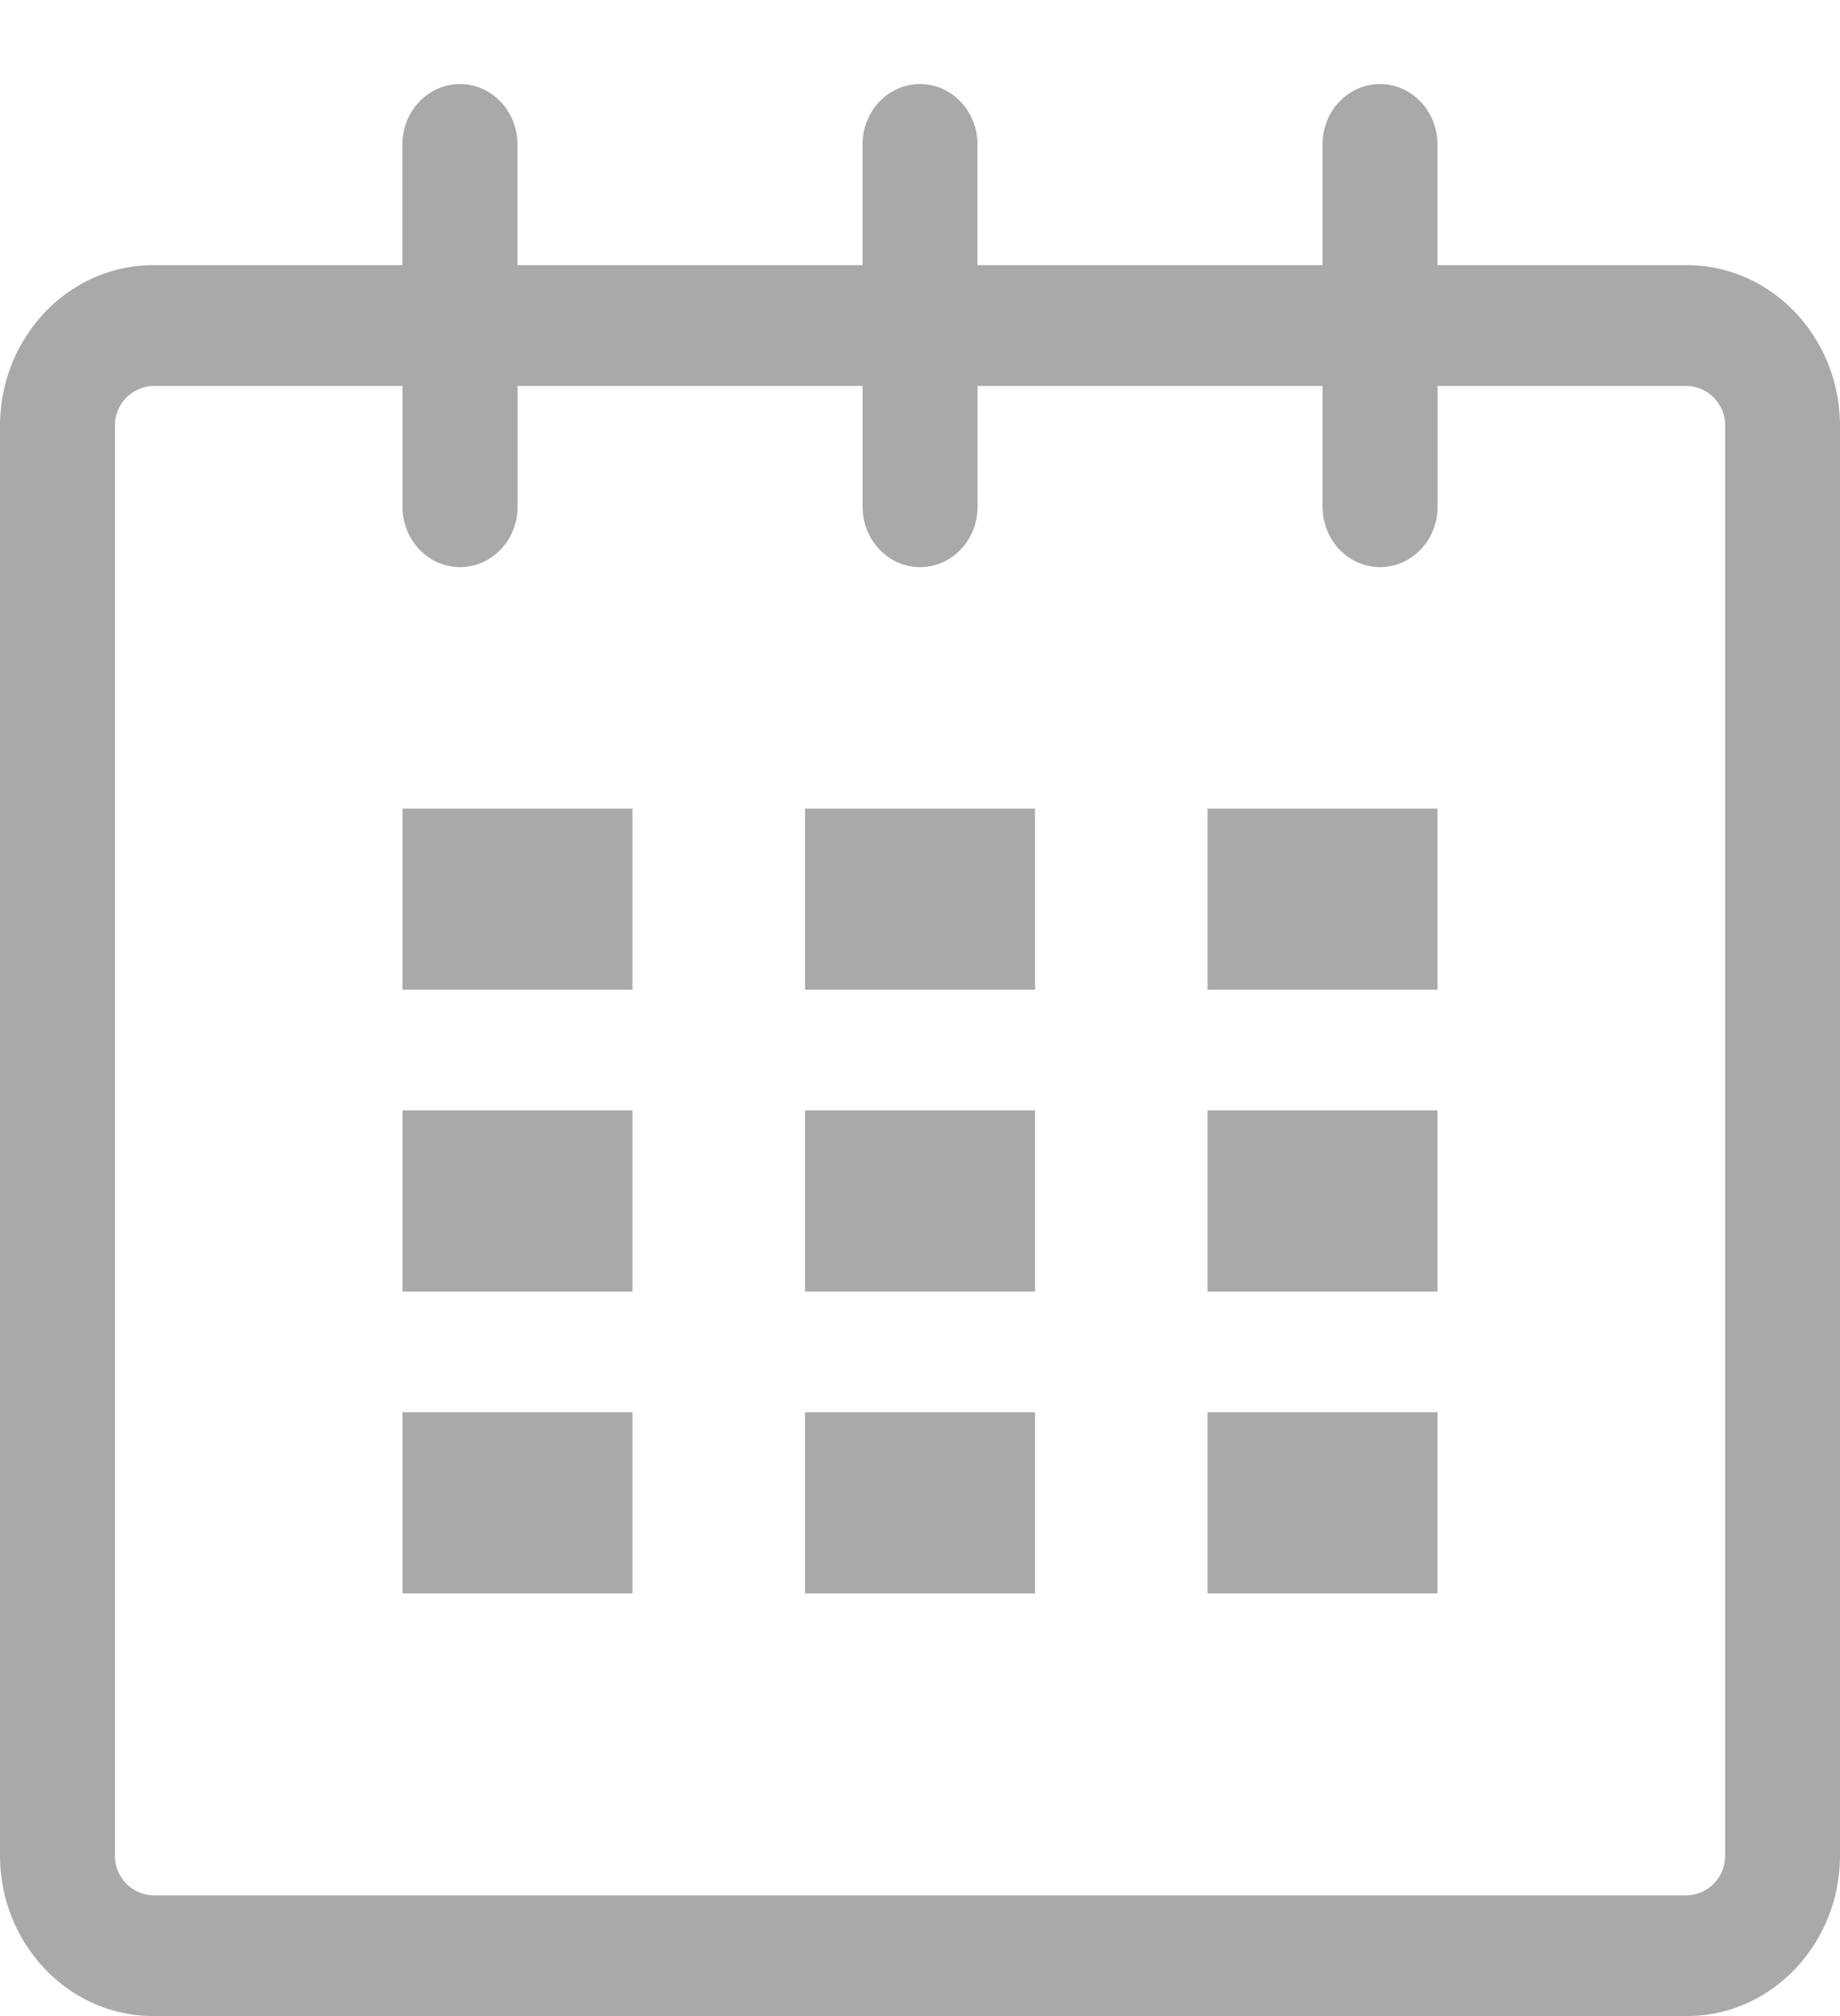 <svg width="21" height="23" fill="none" xmlns="http://www.w3.org/2000/svg"><path fill-rule="evenodd" clip-rule="evenodd" d="M16.406 3.025h2.845c.966 0 1.749.822 1.749 1.837v16.302C21 22.179 20.217 23 19.251 23H1.75C.784 23 0 22.179 0 21.164V4.862c0-1.015.784-1.837 1.75-1.837h2.843V1.648c0-.381.294-.689.657-.689.362 0 .656.308.656.689v1.377h3.938V1.648c0-.381.294-.689.657-.689.361 0 .655.308.655.689v1.377h3.938V1.648c0-.381.293-.689.656-.689.362 0 .656.308.656.689v1.377Zm3.159 18.459a.448.448 0 0 0 .123-.32h.001V4.862a.449.449 0 0 0-.437-.459h-2.845v1.378c0 .381-.294.689-.656.689-.363 0-.656-.308-.656-.689V4.403h-3.938v1.378c0 .381-.294.689-.655.689-.363 0-.657-.308-.657-.689V4.403H5.907v1.378c0 .381-.294.689-.656.689-.363 0-.657-.308-.657-.689V4.403H1.75a.45.45 0 0 0-.438.459v16.302a.45.45 0 0 0 .438.459h17.501a.448.448 0 0 0 .314-.139Z" fill="#A9A9A9"/><path fill-rule="evenodd" clip-rule="evenodd" d="M4.594 9.225h2.625v2.066H4.594V9.225Zm0 3.443h2.625v2.067H4.594v-2.067Zm2.625 3.444H4.594v2.066h2.625v-2.066Zm1.969 0h2.625v2.066H9.188v-2.066Zm2.625-3.444H9.188v2.067h2.625v-2.067ZM9.188 9.225h2.625v2.066H9.188V9.225Zm7.218 6.887h-2.625v2.066h2.625v-2.066Zm-2.625-3.444h2.625v2.067h-2.625v-2.067Zm2.625-3.443h-2.625v2.066h2.625V9.225Z" fill="#A9A9A9"/></svg>